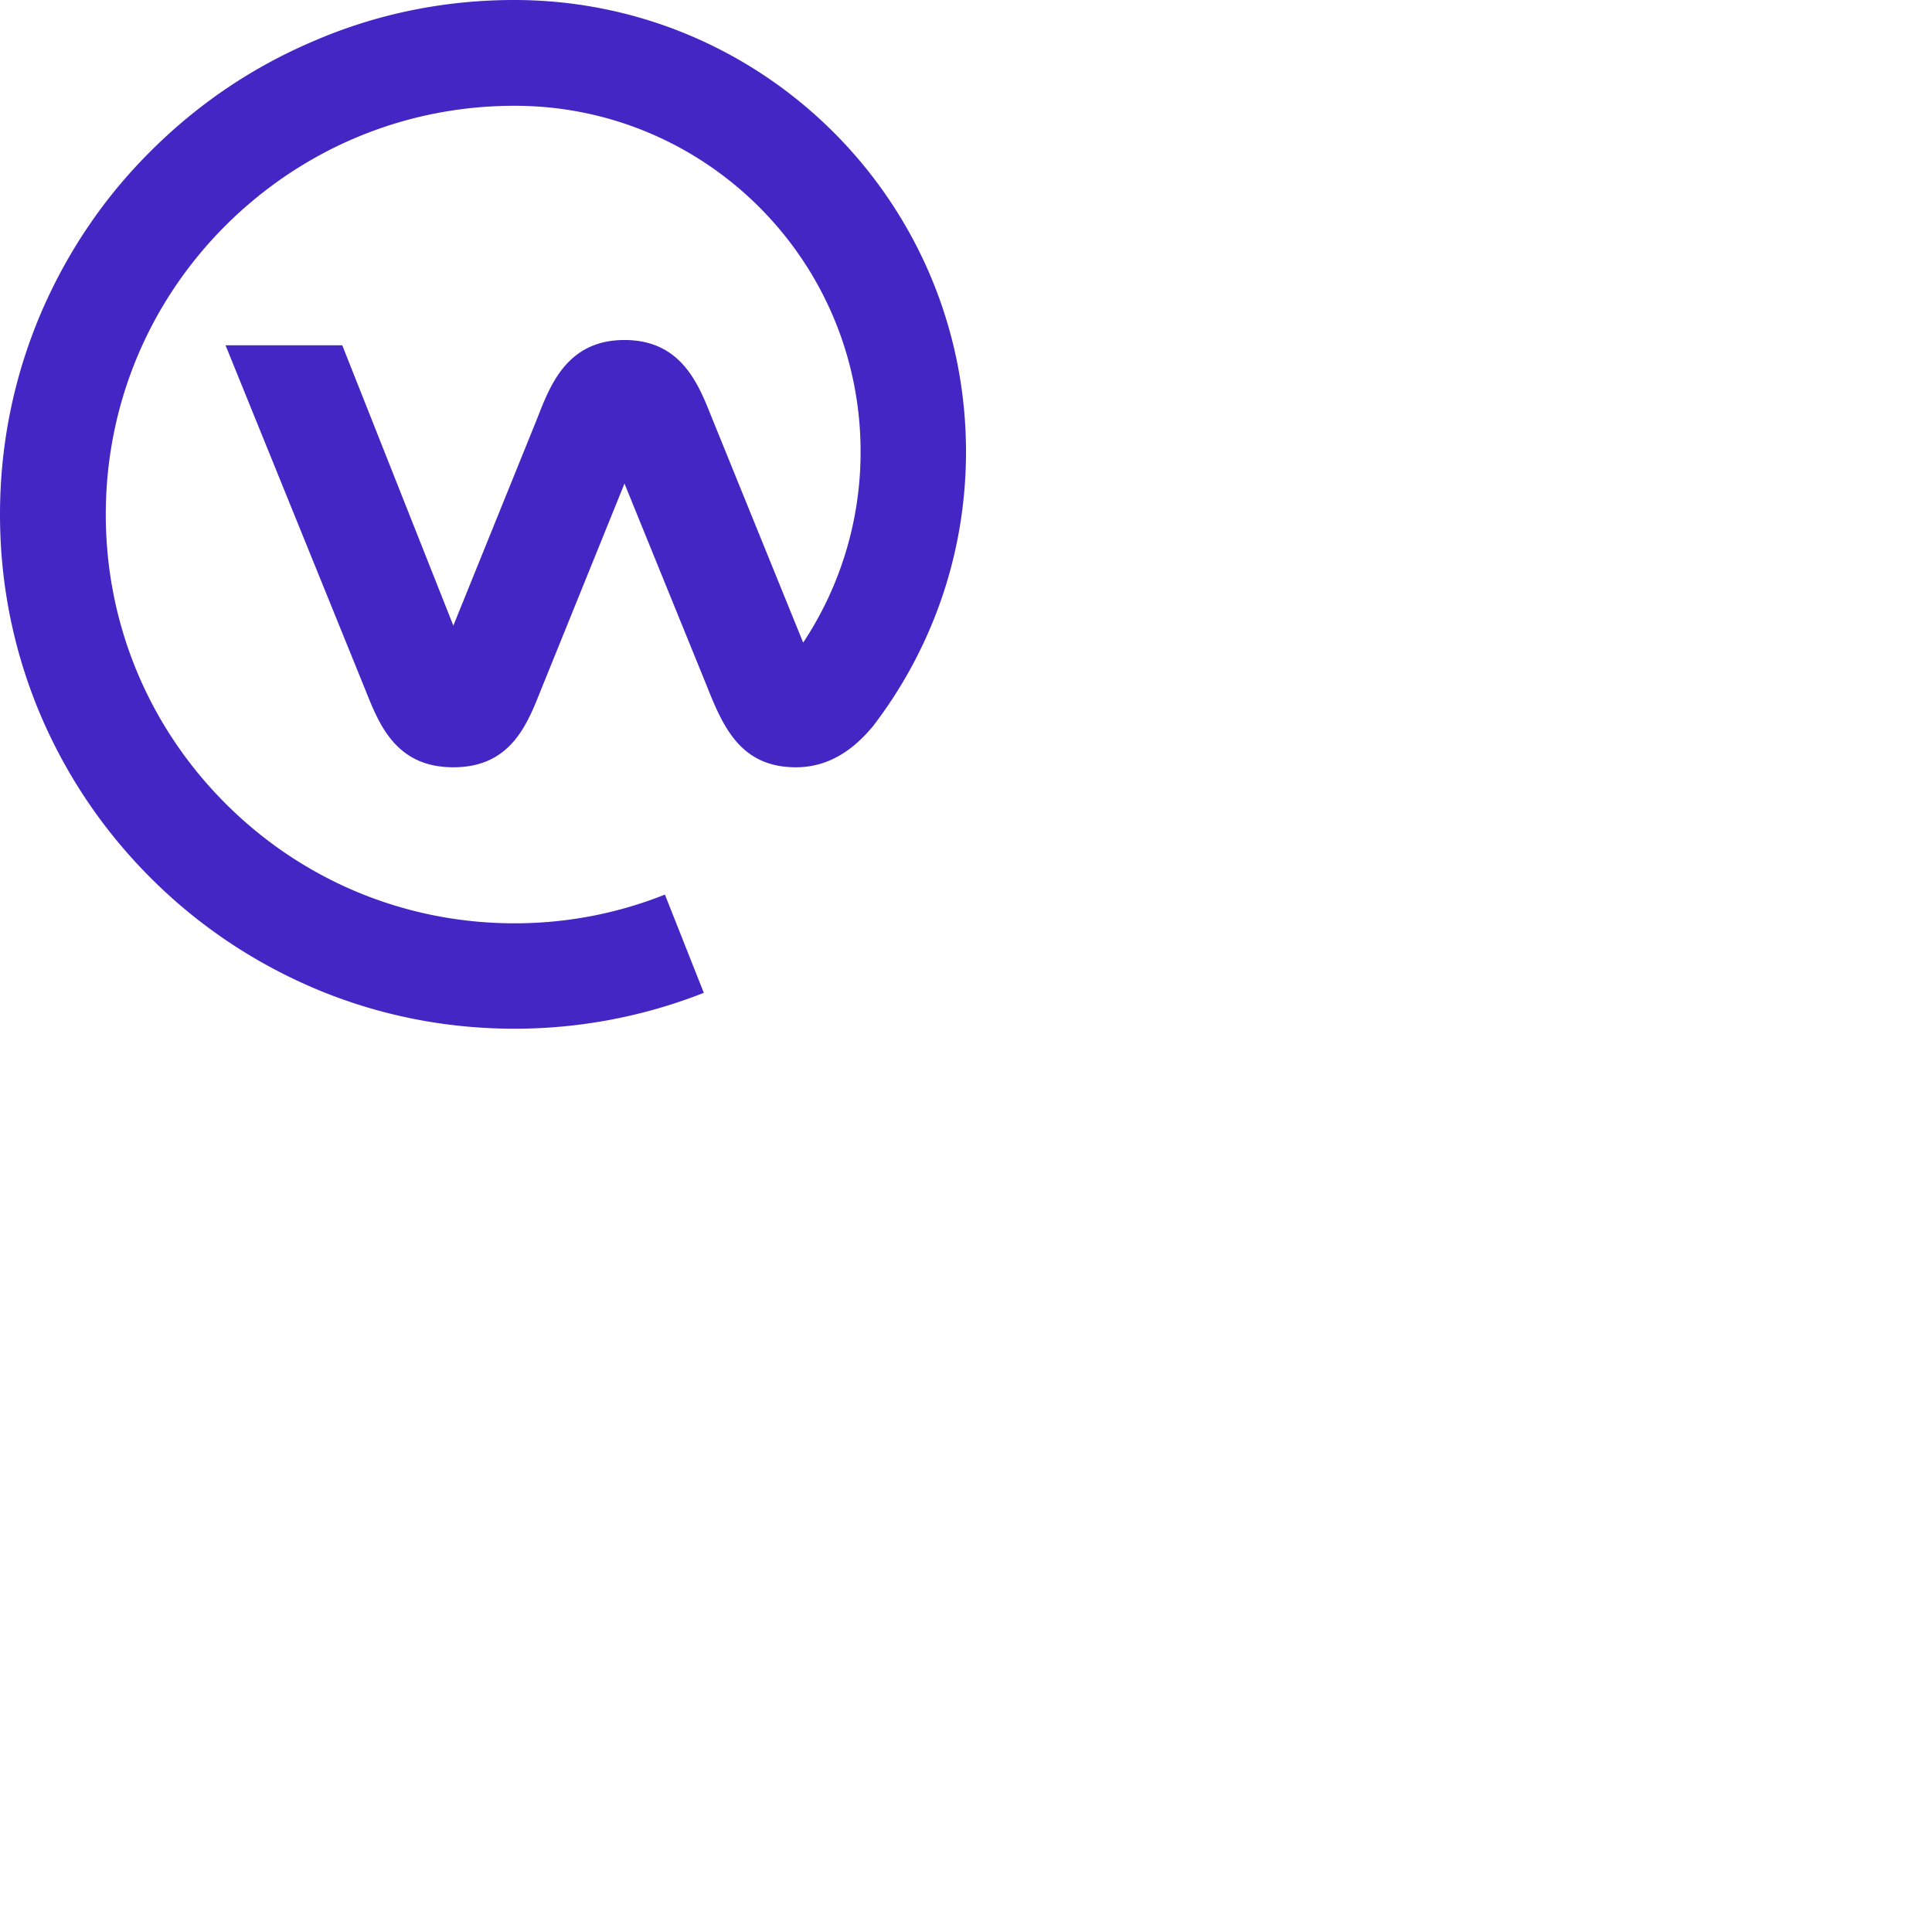 <svg xmlns="http://www.w3.org/2000/svg" version="1.1" viewBox="0 0 512 512" fill="currentColor"><path fill="#4326C4" d="M256 119.74C256 53.563 202.337 0 136.26 0c-18.322 0-36.243 3.604-52.962 10.813c-16.32 6.908-30.836 16.72-43.351 29.234c-12.515 12.415-22.326 27.032-29.234 43.25C3.604 100.118 0 117.939 0 136.36s3.604 36.242 10.713 53.062c6.908 16.219 16.72 30.736 29.234 43.25c12.515 12.515 27.132 22.327 43.35 29.236c16.72 7.108 34.641 10.712 53.063 10.712c17.72 0 34.64-3.406 50.159-9.511l-10.312-26.031c-12.315 4.905-25.73 7.609-39.847 7.609c-28.934 0-56.166-11.314-76.59-31.737c-20.424-20.424-31.737-47.656-31.737-76.59c0-28.934 11.313-56.166 31.737-76.59c20.524-20.424 47.656-31.737 76.59-31.737c50.66 0 91.707 41.048 91.707 91.707a91.392 91.392 0 0 1-15.218 50.56l-23.827-58.67c-3.505-8.61-7.71-21.524-23.528-21.524c-15.818 0-20.023 13.015-23.427 21.525l-21.926 54.163l-29.435-74.287H59.77l36.643 90.306c3.704 9.11 7.81 21.525 23.728 21.525c15.919 0 19.923-12.414 23.627-21.525l21.726-53.663l21.826 53.663c4.405 11.113 9.11 21.525 23.627 21.525c10.312 0 16.82-6.608 20.424-10.913C246.79 172.302 256 147.072 256 119.74"/></svg>